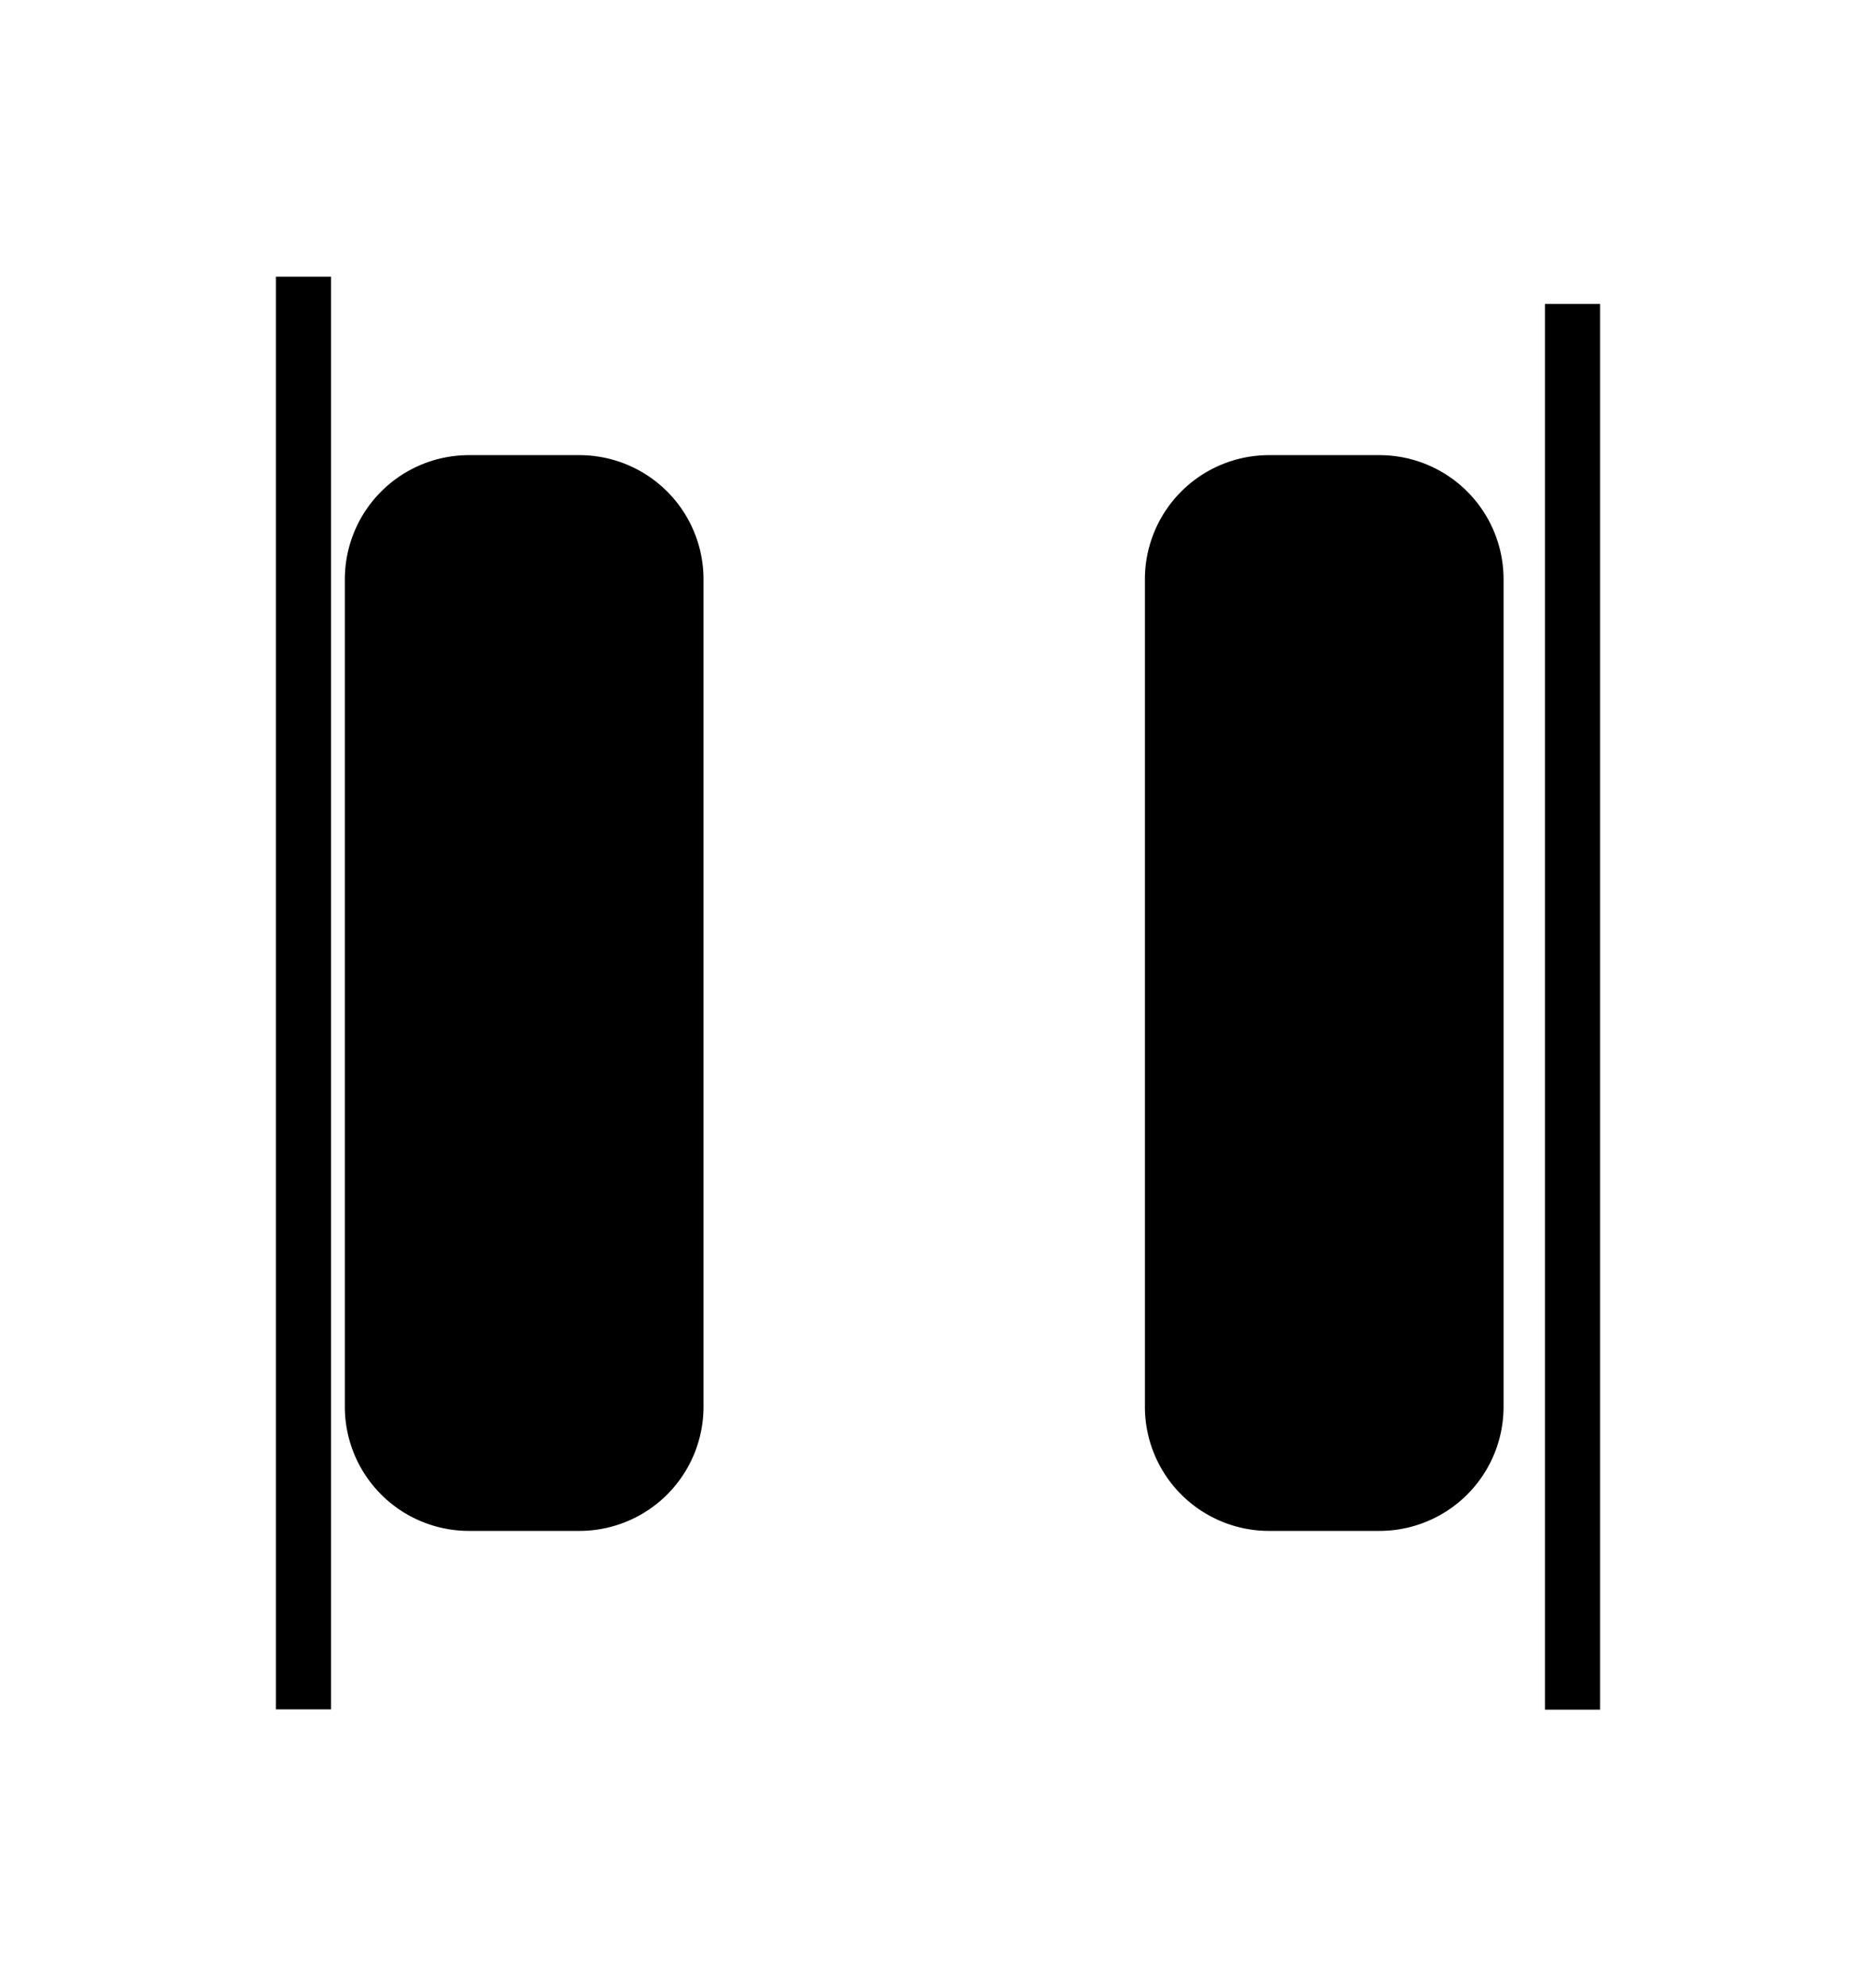 <svg xmlns="http://www.w3.org/2000/svg" width="68" height="72" viewBox="0 0 68 72"><g><g><path d="M10.5 10.53h1v50.94h-1z"/><path fill="none" stroke="#000" stroke-miterlimit="20" d="M10.5 10.53v0h1v50.94h-1v0z"/></g><g><path d="M56.5 11.52h1v49.96h-1z"/><path fill="none" stroke="#000" stroke-miterlimit="20" d="M56.5 11.52v0h1v49.96h-1v0z"/></g><g><path d="M17 17h4a4 4 0 0 1 4 4v30a4 4 0 0 1-4 4h-4a4 4 0 0 1-4-4V21a4 4 0 0 1 4-4z"/><path fill="none" stroke="#000" stroke-miterlimit="20" d="M17 17h4a4 4 0 0 1 4 4v30a4 4 0 0 1-4 4h-4a4 4 0 0 1-4-4V21a4 4 0 0 1 4-4z"/></g><g><path d="M46 17h4a4 4 0 0 1 4 4v30a4 4 0 0 1-4 4h-4a4 4 0 0 1-4-4V21a4 4 0 0 1 4-4z"/><path fill="none" stroke="#000" stroke-miterlimit="20" d="M46 17h4a4 4 0 0 1 4 4v30a4 4 0 0 1-4 4h-4a4 4 0 0 1-4-4V21a4 4 0 0 1 4-4z"/></g></g></svg>